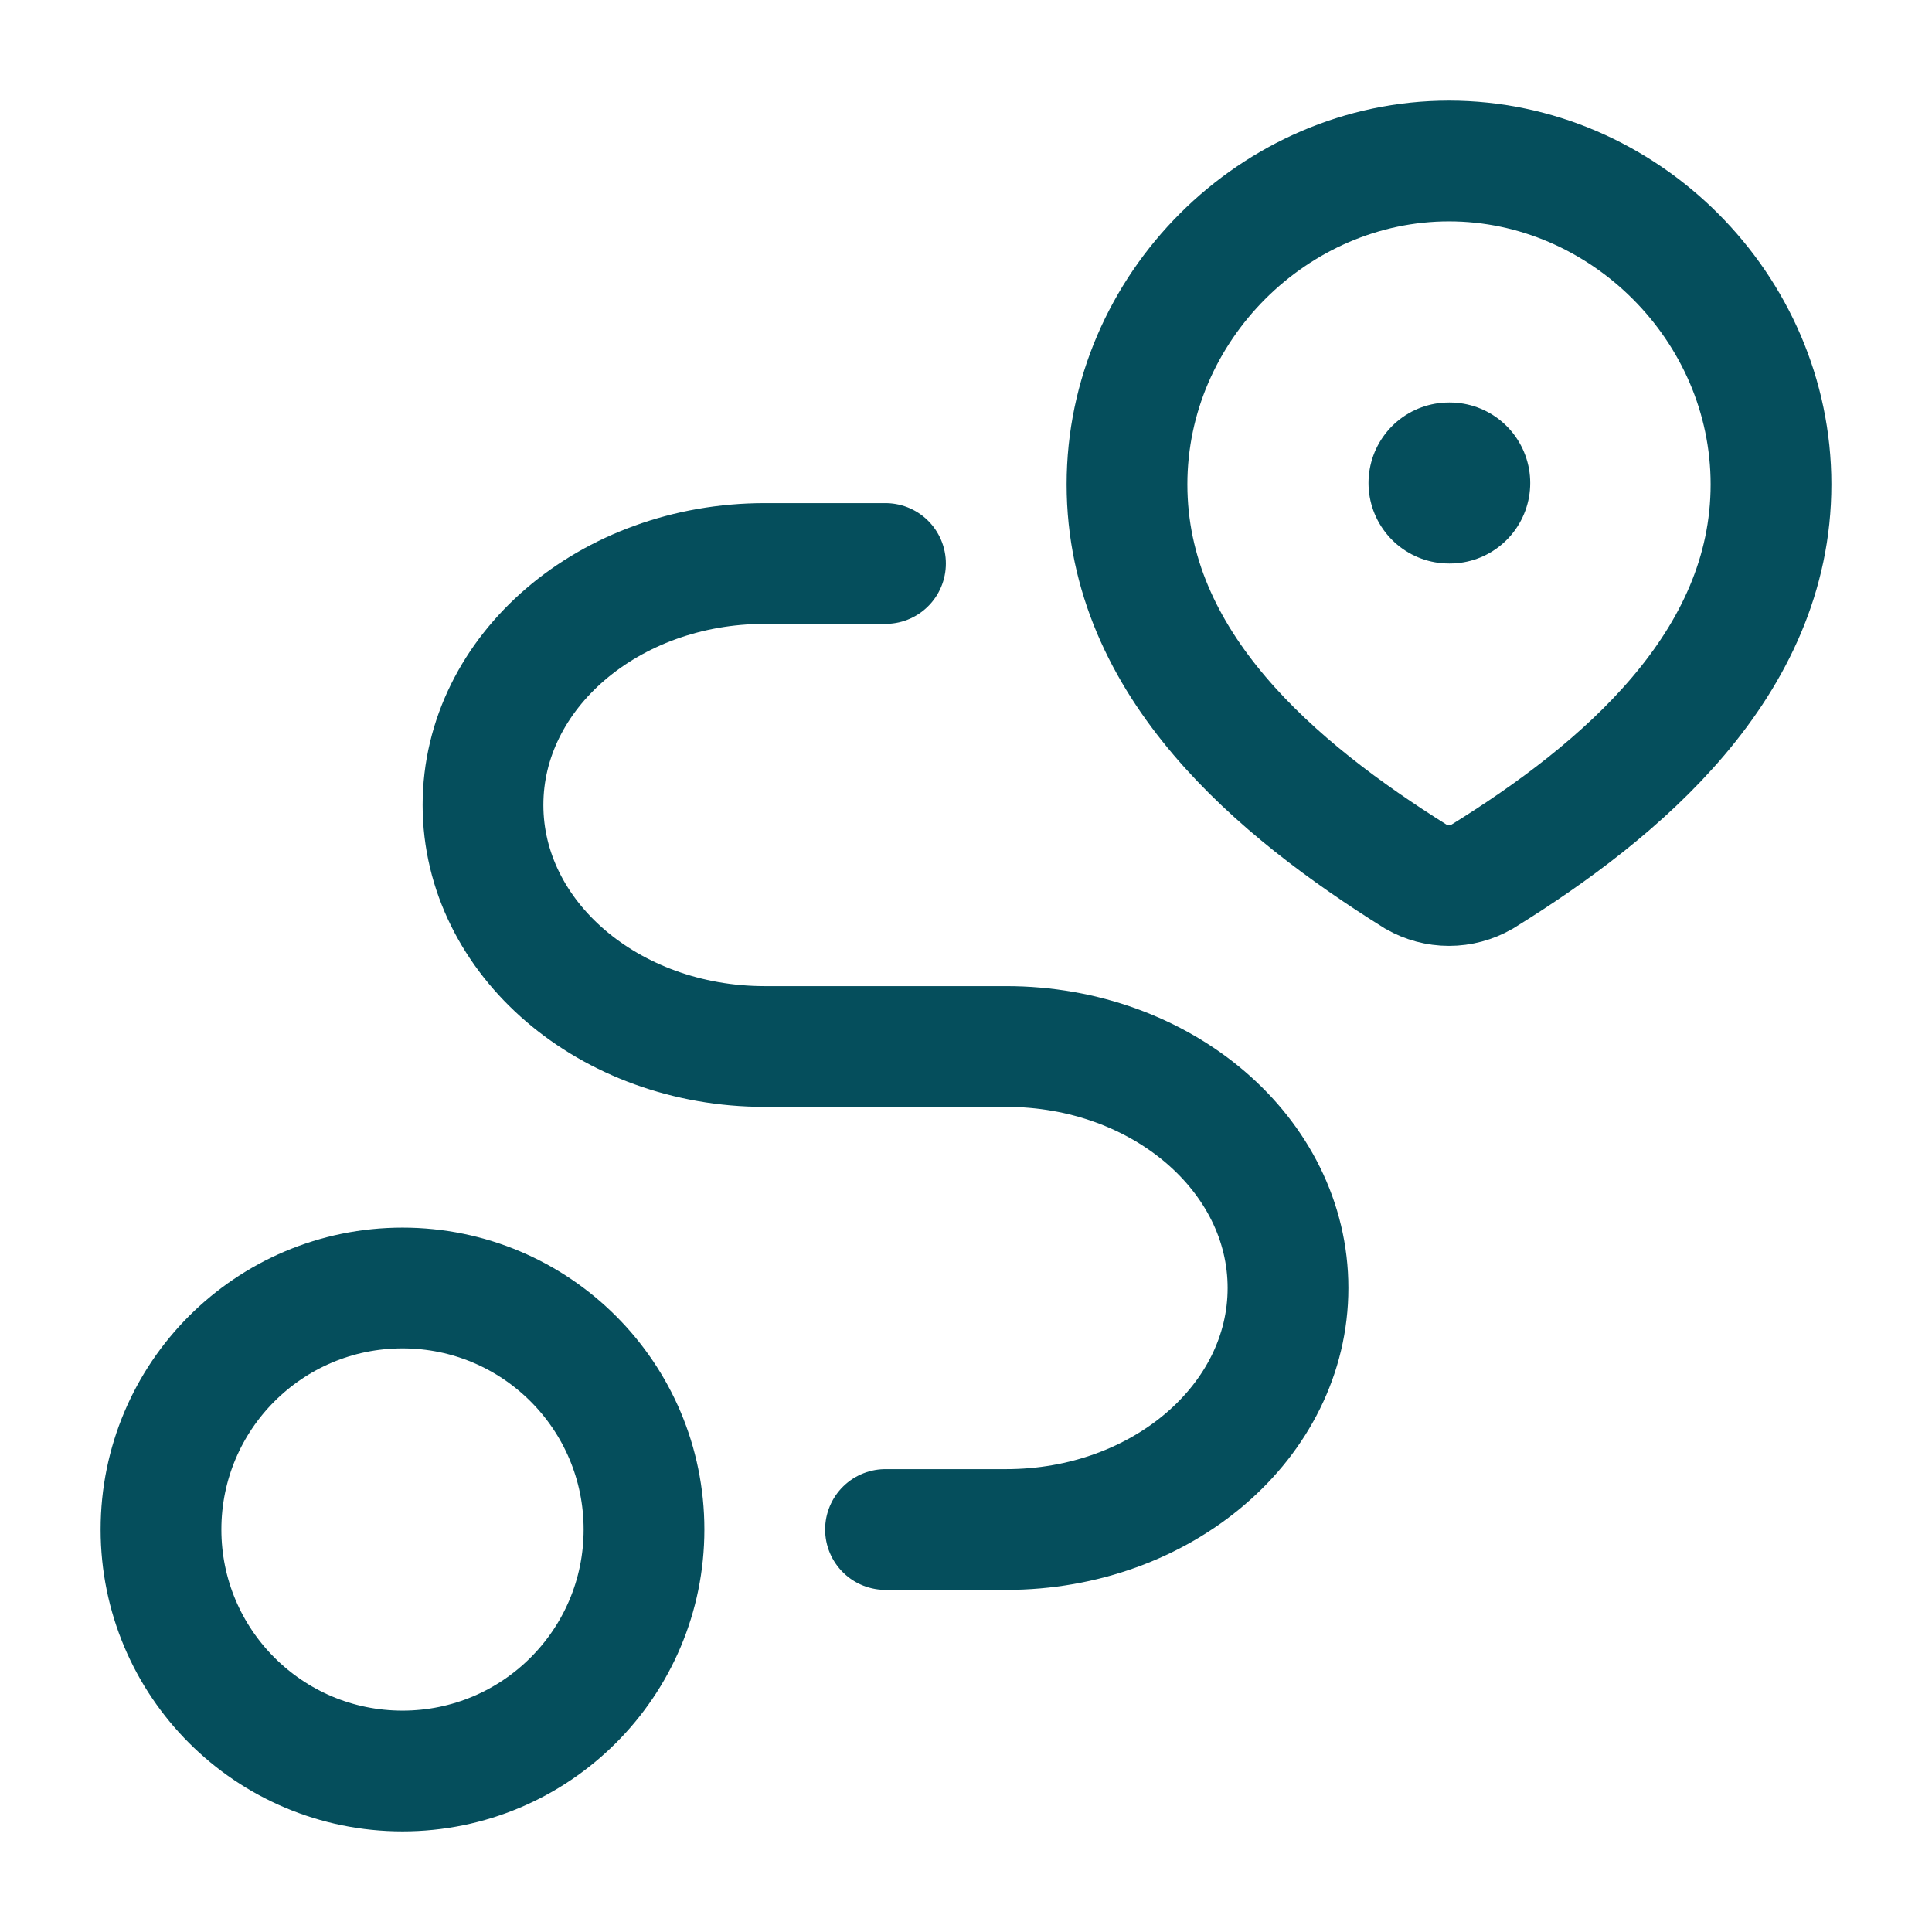 <svg width="24" height="24" viewBox="0 0 24 24" fill="none" xmlns="http://www.w3.org/2000/svg">
<path d="M18 2C20.165 2 22 3.815 22 6.017C22 8.253 20.135 9.823 18.412 10.89C18.286 10.962 18.145 11 18 11C17.855 11 17.714 10.962 17.588 10.89C15.868 9.813 14 8.261 14 6.017C14 3.815 15.835 2 18 2Z" stroke="#054e5c" stroke-width="1.5"/>
<path d="M18 6H18.009" stroke="#054e5c" stroke-width="2" stroke-linecap="round" stroke-linejoin="round"/>
<path d="M5 22C6.657 22 8 20.657 8 19C8 17.343 6.657 16 5 16C3.343 16 2 17.343 2 19C2 20.657 3.343 22 5 22Z" stroke="#054e5c" stroke-width="1.5" stroke-linecap="round" stroke-linejoin="round"/>
<path d="M11 7H9.5C7.567 7 6 8.343 6 10C6 11.657 7.567 13 9.5 13H12.5C14.433 13 16 14.343 16 16C16 17.657 14.433 19 12.5 19H11" stroke="#054e5c" stroke-width="1.5" stroke-linecap="round" stroke-linejoin="round"/>
</svg>

